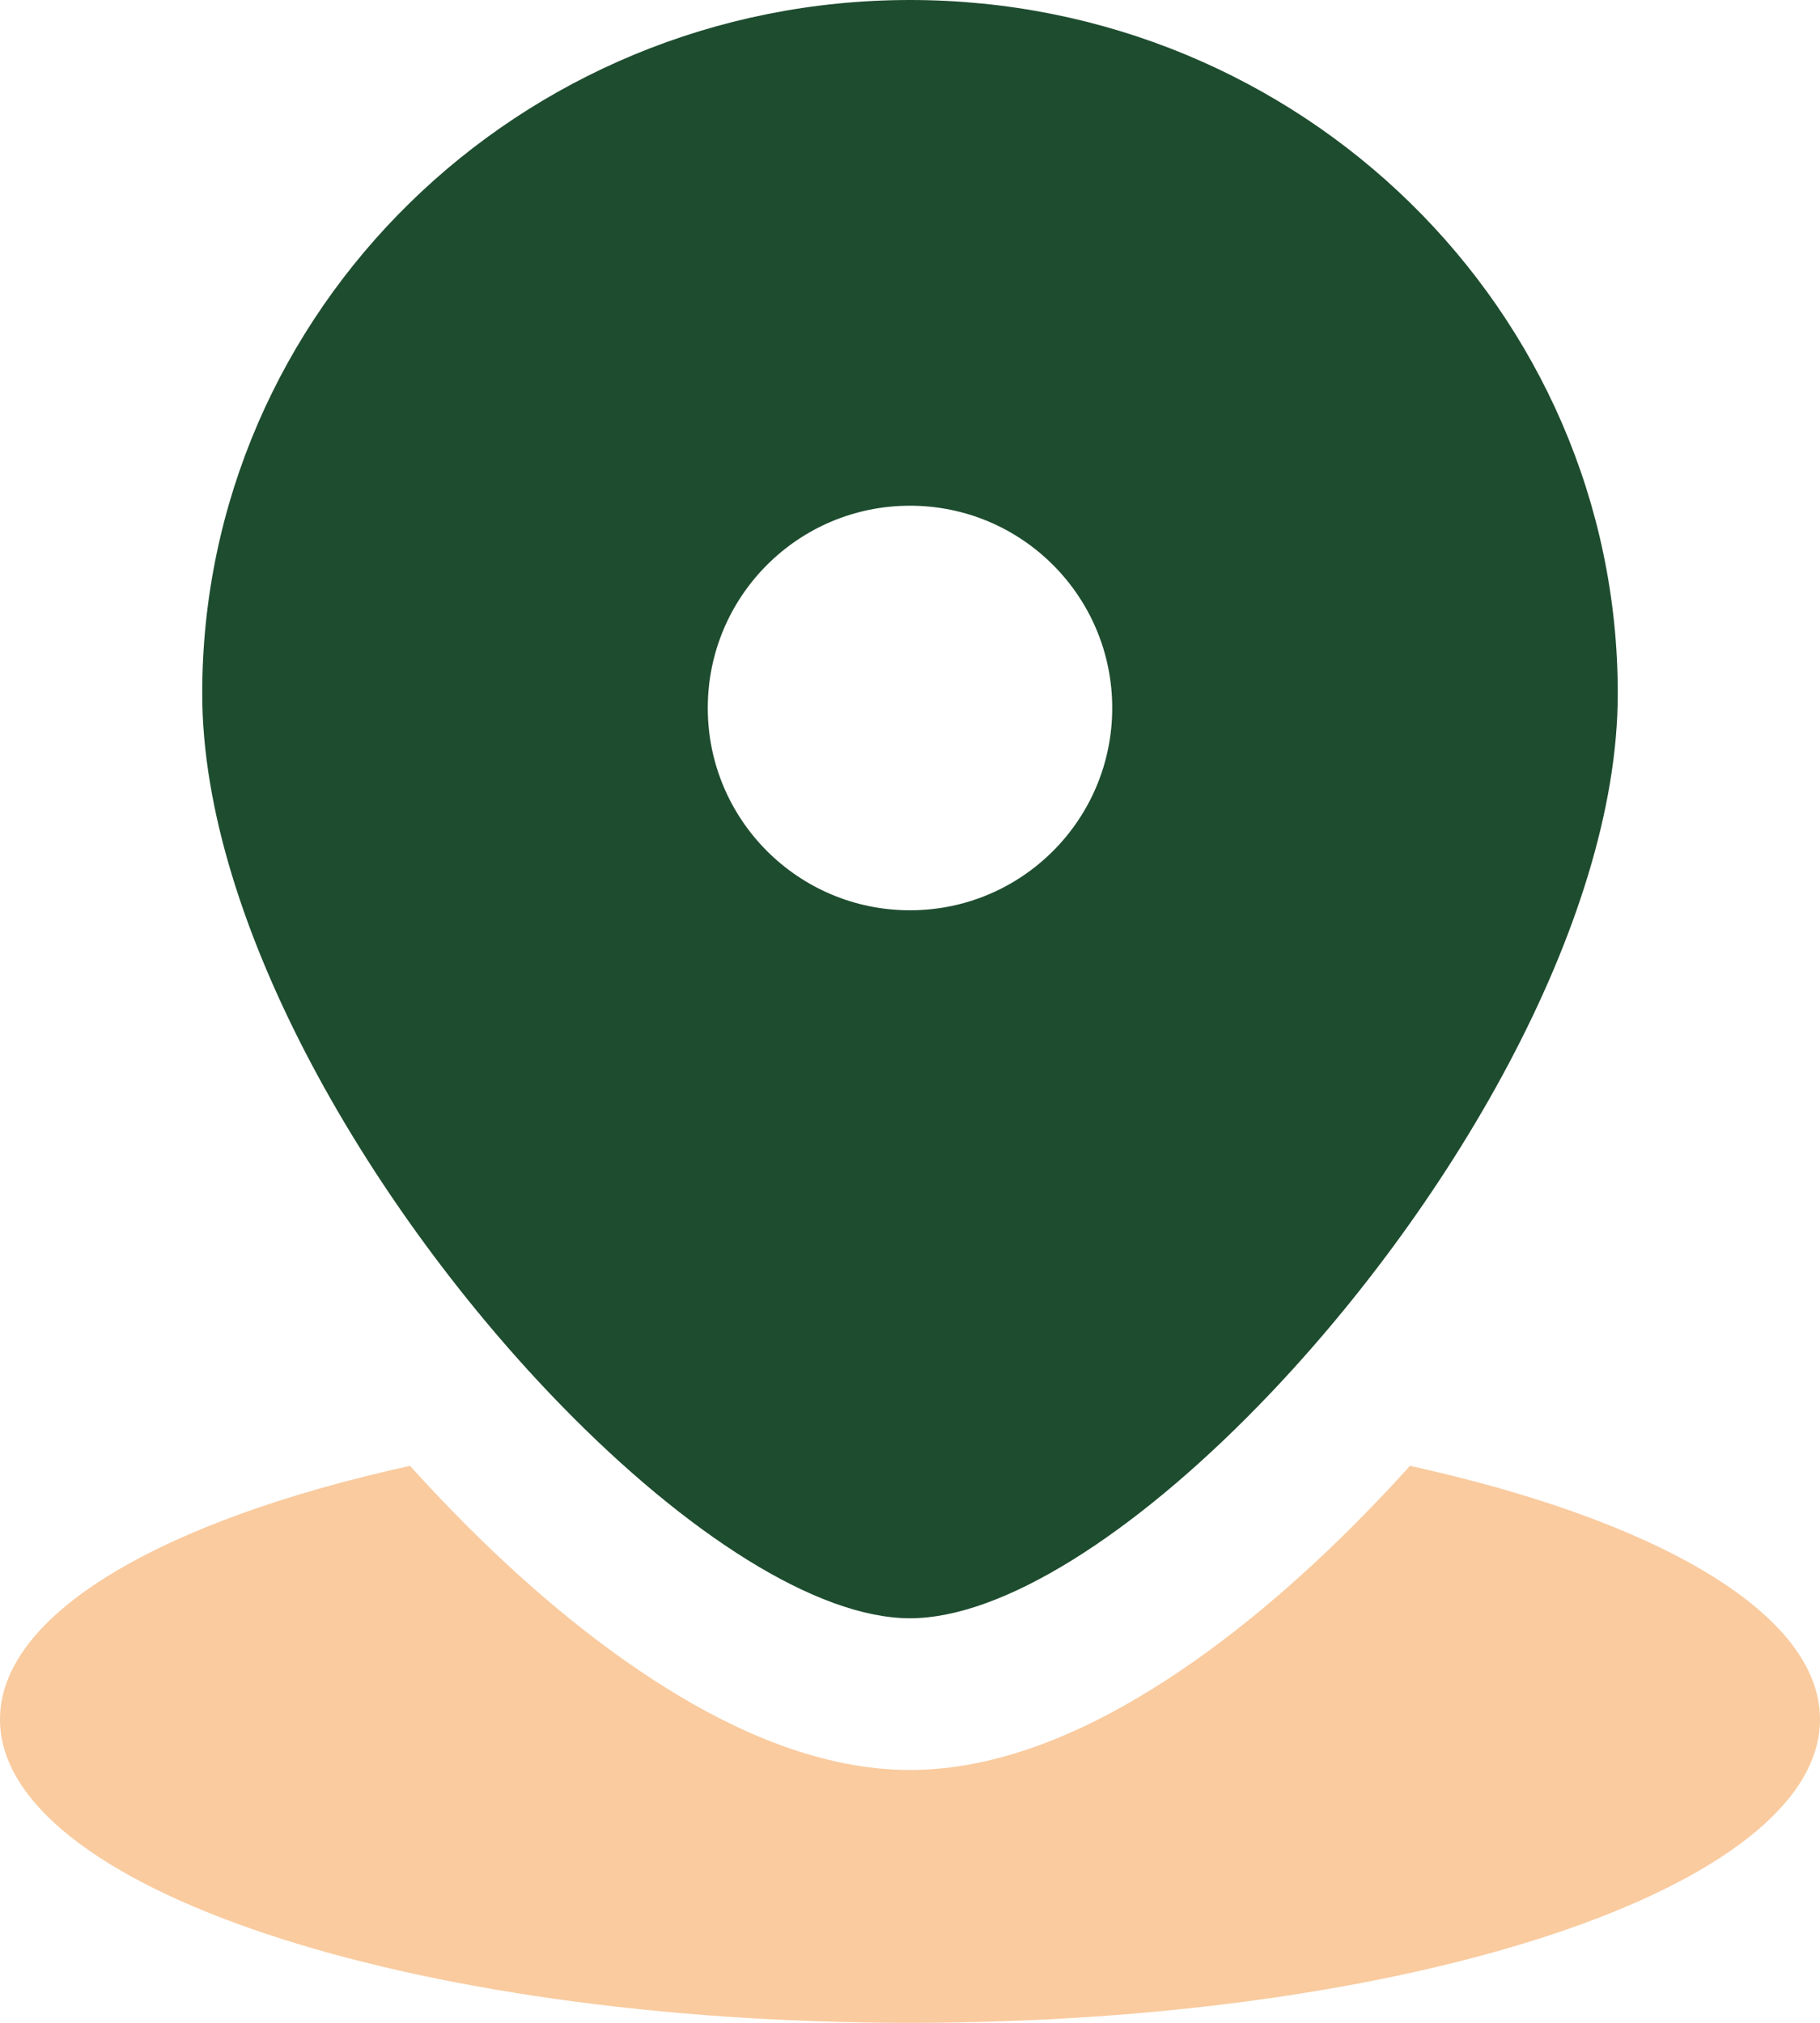<svg width="18" height="20" viewBox="0 0 18 20" fill="none" xmlns="http://www.w3.org/2000/svg">
<path fill-rule="evenodd" clip-rule="evenodd" d="M12.442 13.903C14.302 11.997 16 9.142 16 6.857C16 3.07 12.866 0 9 0C5.134 0 2 3.07 2 6.857C2 9.142 3.698 11.997 5.558 13.903C6.781 15.157 8.074 16 9 16C9.926 16 11.219 15.157 12.442 13.903ZM9 9C10.105 9 11 8.105 11 7C11 5.895 10.105 5 9 5C7.895 5 7 5.895 7 7C7 8.105 7.895 9 9 9Z" fill="#1E4C2F"/>
<path fill-rule="evenodd" clip-rule="evenodd" d="M4.055 14.493C1.612 15.03 0 15.952 0 17C0 18.657 4.029 20 9 20C13.971 20 18 18.657 18 17C18 15.952 16.388 15.03 13.945 14.493C13.803 14.65 13.66 14.803 13.516 14.95C12.844 15.64 12.121 16.249 11.401 16.696C10.714 17.123 9.873 17.5 9 17.5C8.127 17.5 7.286 17.123 6.599 16.696C5.879 16.249 5.156 15.64 4.484 14.95C4.34 14.803 4.197 14.65 4.055 14.493Z" fill="#F9CB9F"/>
</svg>
